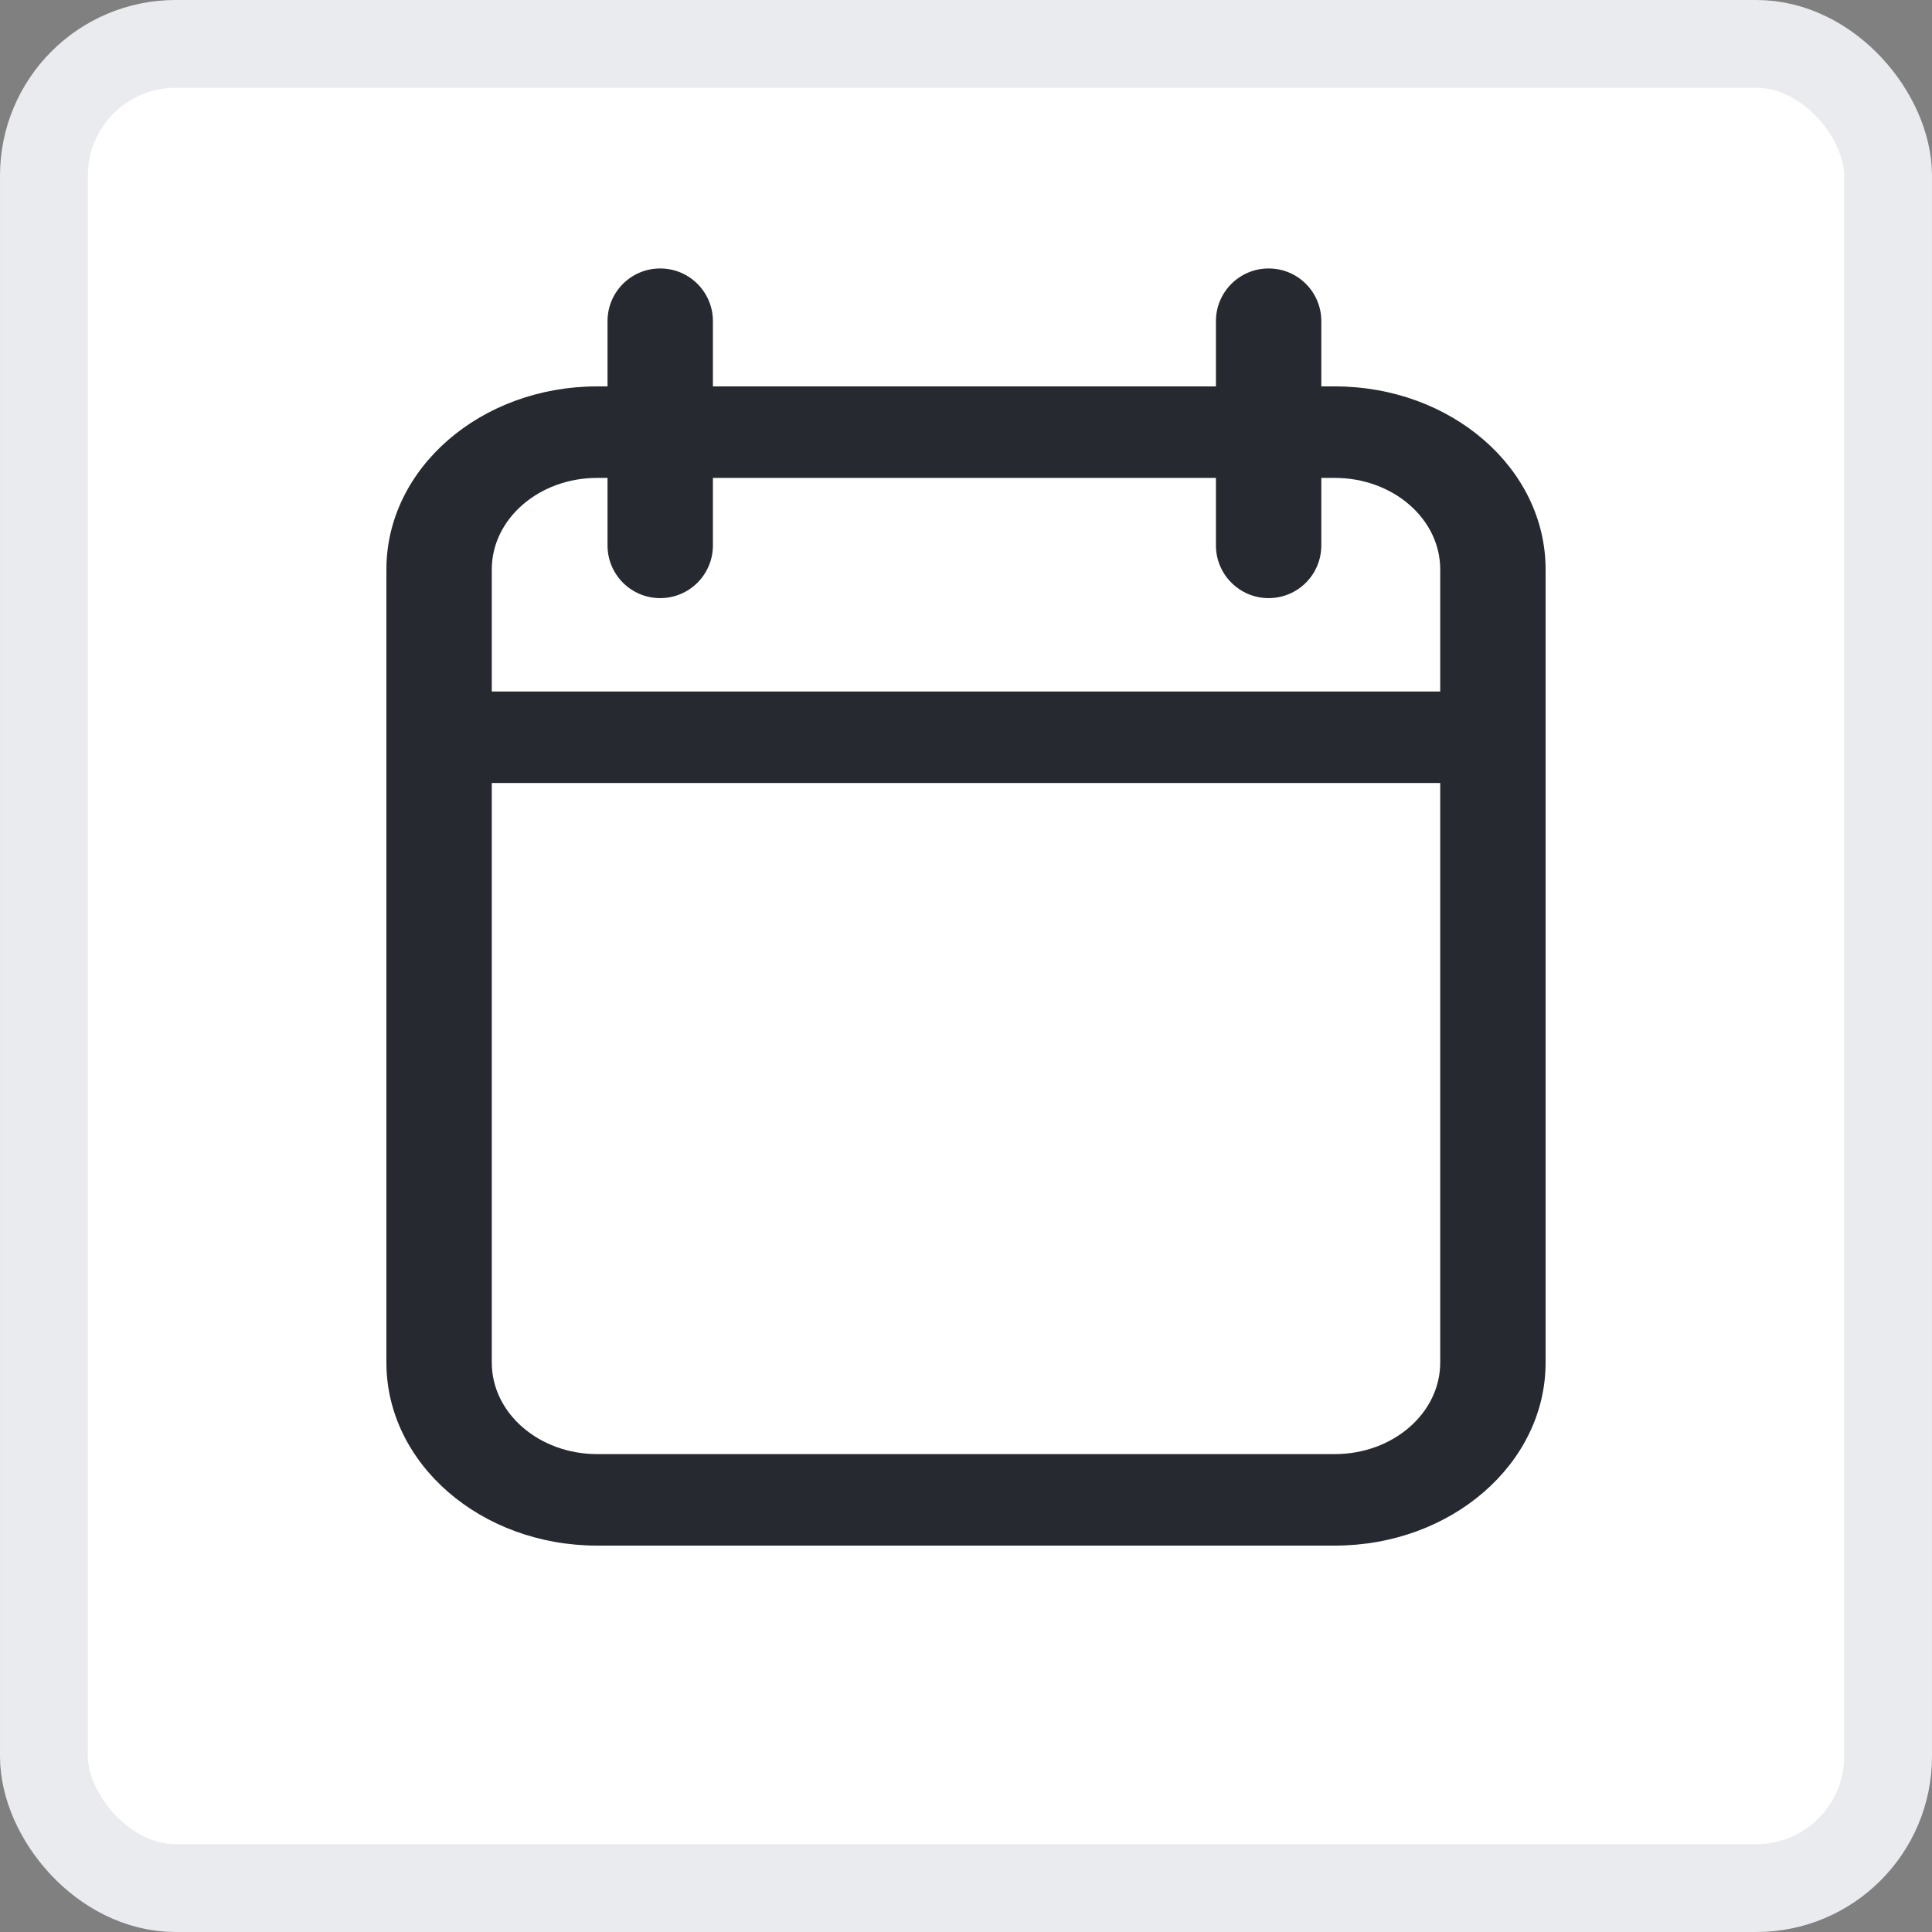 <svg width="22" height="22" viewBox="0 0 22 22" fill="none" xmlns="http://www.w3.org/2000/svg">
<rect x="0" y="0" width="22" height="22" fill="#808080" stroke="none"/>
<rect x="0.5" y="0.5" width="21" height="21" rx="1.5" fill="white"/>
<rect x="0.5" y="0.5" width="21" height="21" rx="1.5" stroke="#EAEBEE"/>
<path fill-rule="evenodd" clip-rule="evenodd" d="M8.118 4.4L13.846 4.4V3.657C13.846 3.325 14.115 3.057 14.446 3.057C14.778 3.057 15.046 3.325 15.046 3.657V4.4H15.2C16.526 4.4 17.6 5.333 17.6 6.484V15.516C17.6 16.667 16.526 17.6 15.2 17.6H6.8C5.475 17.6 4.4 16.667 4.4 15.516L4.4 6.484C4.4 5.333 5.475 4.4 6.8 4.4H6.918V3.657C6.918 3.325 7.186 3.057 7.518 3.057C7.849 3.057 8.118 3.325 8.118 3.657V4.4ZM5.6 7.874V6.484C5.6 5.909 6.137 5.442 6.8 5.442H6.918L6.918 6.211C6.918 6.542 7.186 6.811 7.518 6.811C7.849 6.811 8.118 6.542 8.118 6.211L8.118 5.442H13.846V6.211C13.846 6.542 14.115 6.811 14.446 6.811C14.778 6.811 15.046 6.542 15.046 6.211V5.442H15.2C15.863 5.442 16.4 5.909 16.4 6.484V7.874H5.6ZM5.6 8.916L5.6 15.516C5.6 16.091 6.137 16.558 6.8 16.558H15.2C15.863 16.558 16.4 16.091 16.4 15.516V8.916H5.6Z" fill="#262930"/>
</svg>

